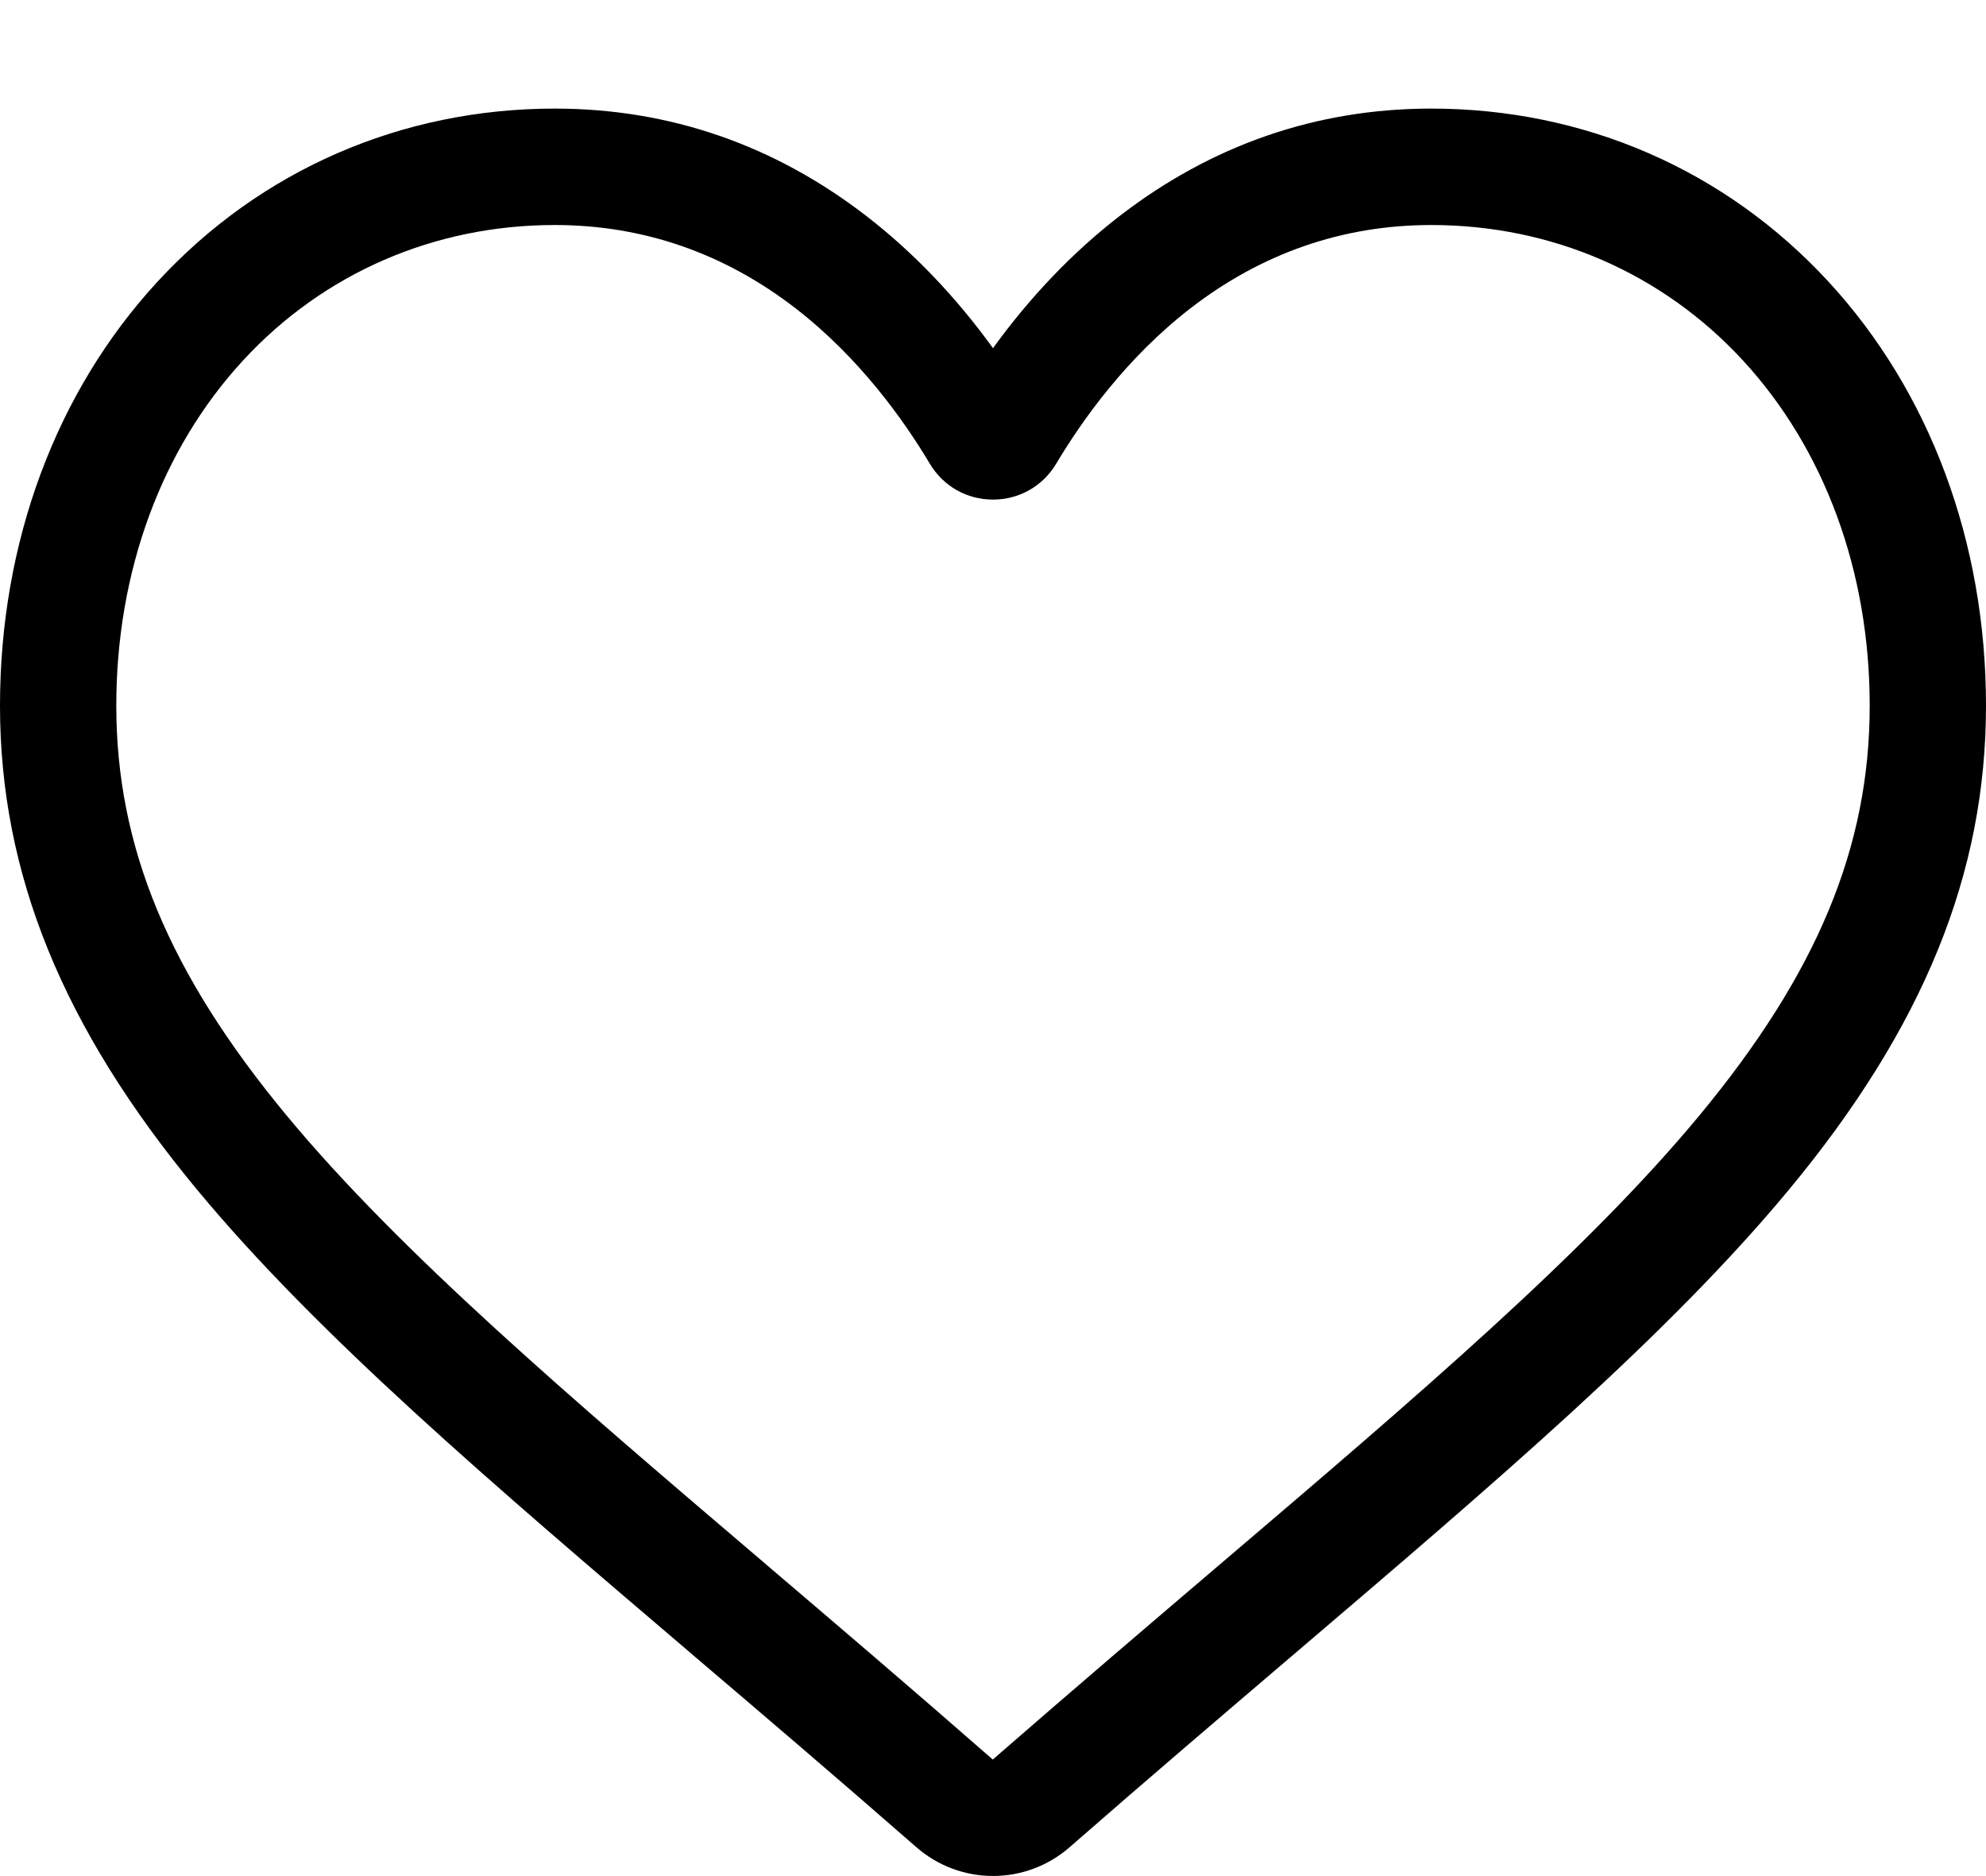<svg width="18" height="17" viewBox="0 0 18 17" fill="none" xmlns="http://www.w3.org/2000/svg">
<path d="M9 16.999C8.744 16.999 8.497 16.906 8.304 16.737C7.577 16.101 6.876 15.504 6.257 14.977L6.254 14.974C4.441 13.429 2.875 12.094 1.785 10.779C0.567 9.31 0 7.916 0 6.394C0 4.915 0.507 3.55 1.428 2.552C2.36 1.541 3.638 0.984 5.028 0.984C6.067 0.984 7.019 1.313 7.857 1.961C8.279 2.288 8.662 2.688 9 3.155C9.338 2.688 9.721 2.288 10.143 1.961C10.981 1.313 11.933 0.984 12.972 0.984C14.362 0.984 15.64 1.541 16.572 2.552C17.493 3.55 18 4.915 18 6.394C18 7.916 17.433 9.31 16.215 10.779C15.125 12.094 13.559 13.428 11.746 14.974C11.127 15.502 10.425 16.1 9.696 16.737C9.503 16.906 9.256 16.999 9 16.999ZM5.028 2.039C3.936 2.039 2.933 2.475 2.203 3.266C1.462 4.07 1.054 5.18 1.054 6.394C1.054 7.674 1.53 8.819 2.597 10.107C3.628 11.351 5.162 12.658 6.938 14.171L6.941 14.174C7.562 14.703 8.266 15.303 8.998 15.944C9.735 15.302 10.44 14.701 11.062 14.171C12.838 12.658 14.372 11.351 15.403 10.107C16.47 8.819 16.946 7.674 16.946 6.394C16.946 5.18 16.538 4.07 15.797 3.266C15.067 2.475 14.064 2.039 12.972 2.039C12.172 2.039 11.437 2.293 10.788 2.795C10.21 3.242 9.808 3.807 9.572 4.203C9.45 4.406 9.237 4.527 9 4.527C8.763 4.527 8.55 4.406 8.428 4.203C8.192 3.807 7.79 3.242 7.212 2.795C6.563 2.293 5.828 2.039 5.028 2.039Z" fill="black"/>
</svg>

